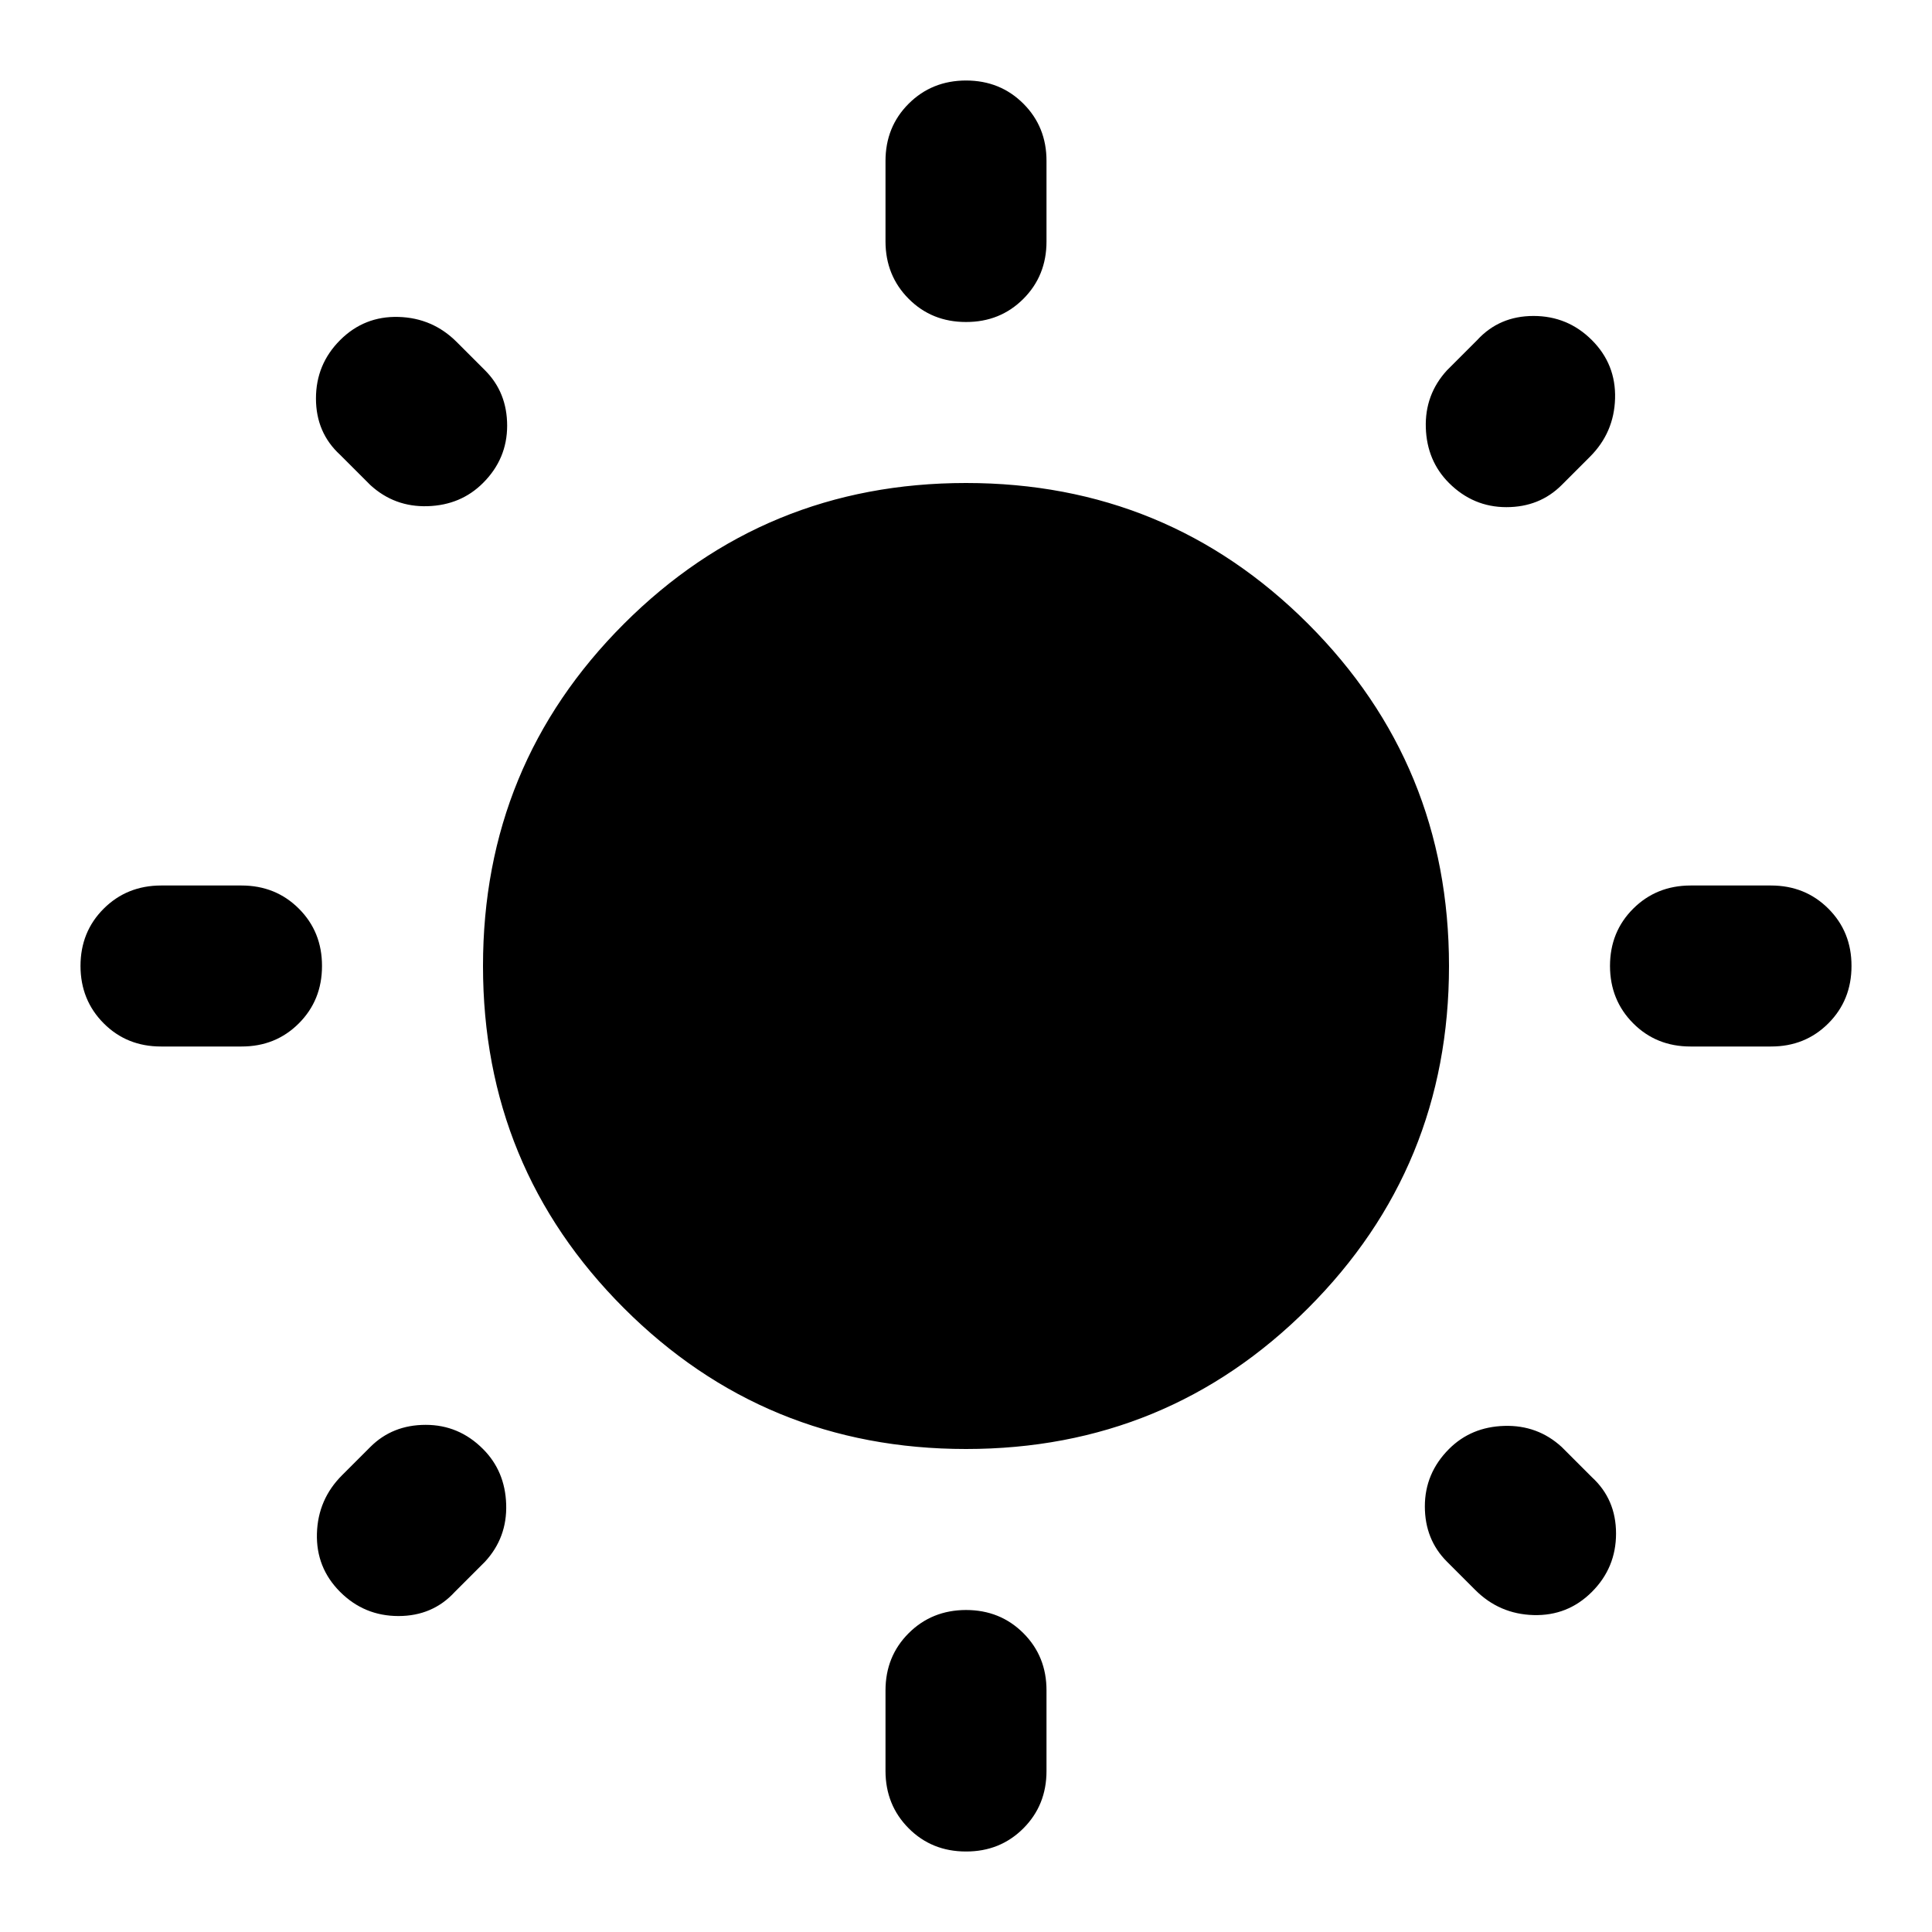 <svg xmlns="http://www.w3.org/2000/svg" width="1em" height="1em" viewBox="0 0 24 24"><path fill="currentColor" d="M11 3V2q0-.425.288-.712T12 1q.425 0 .713.288T13 2v1q0 .425-.288.713T12 4q-.425 0-.712-.288T11 3m0 19v-1q0-.425.288-.712T12 20q.425 0 .713.288T13 21v1q0 .425-.288.713T12 23q-.425 0-.712-.288T11 22m11-9h-1q-.425 0-.712-.288T20 12q0-.425.288-.712T21 11h1q.425 0 .713.288T23 12q0 .425-.288.713T22 13M3 13H2q-.425 0-.712-.288T1 12q0-.425.288-.712T2 11h1q.425 0 .713.288T4 12q0 .425-.288.713T3 13m16.75-7.325l-.35.35q-.275.275-.687.275T18 6q-.275-.275-.288-.687t.263-.713l.375-.375q.275-.3.7-.3t.725.3q.3.3.288.725t-.313.725M6.025 19.4l-.375.375q-.275.3-.7.3t-.725-.3q-.3-.3-.288-.725t.313-.725l.35-.35q.275-.275.688-.275T6 18q.275.275.288.688t-.263.712m12.3.35l-.35-.35q-.275-.275-.275-.687T18 18q.275-.275.688-.287t.712.262l.375.375q.3.275.3.7t-.3.725q-.3.3-.725.288t-.725-.313M4.6 6.025l-.375-.375q-.3-.275-.3-.7t.3-.725q.3-.3.725-.288t.725.313l.35.35q.275.275.275.688T6 6q-.275.275-.687.288T4.6 6.025M12 18q-2.5 0-4.25-1.75T6 12q0-2.5 1.75-4.25T12 6q2.5 0 4.25 1.75T18 12q0 2.5-1.75 4.25T12 18"/></svg>